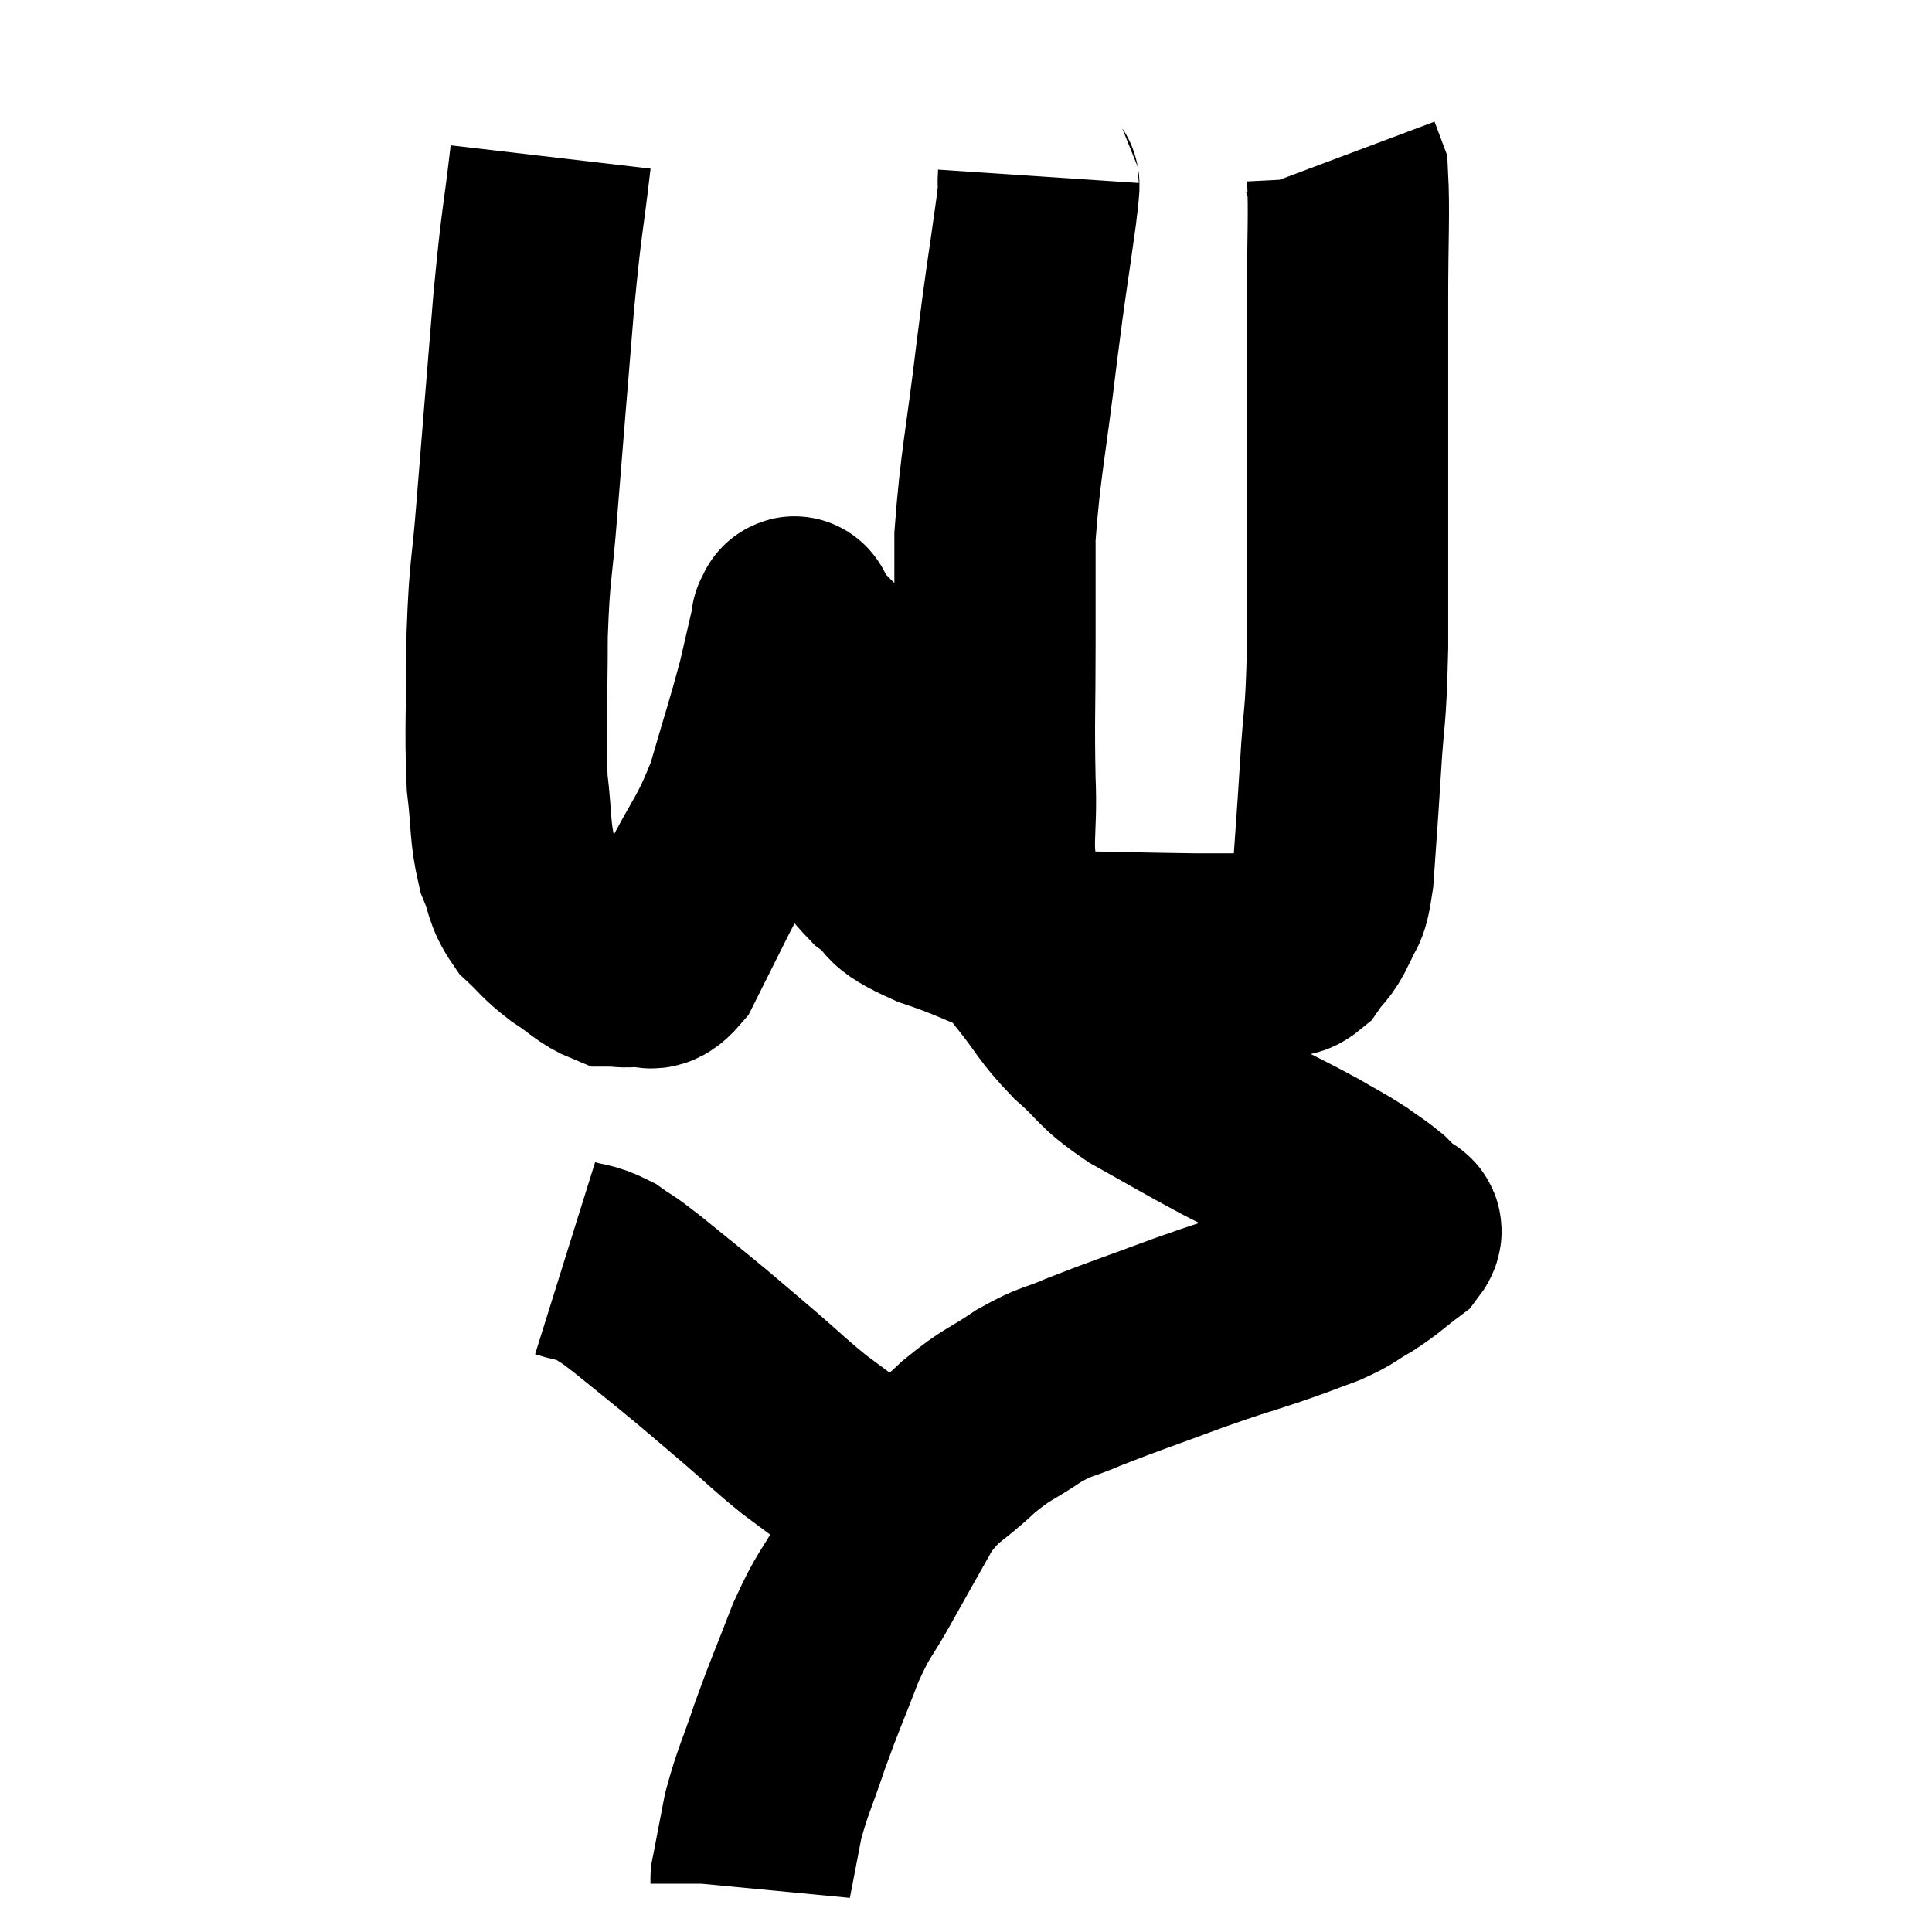 <svg width="48" height="48" viewBox="0 0 48 48" xmlns="http://www.w3.org/2000/svg"><path d="M 13.68 3.9 C 13.47 5.7, 13.47 5.31, 13.26 7.5 C 13.05 10.08, 13.005 10.59, 12.84 12.66 C 12.72 14.22, 12.66 14.085, 12.6 15.78 C 12.6 17.61, 12.54 18.03, 12.6 19.44 C 12.72 20.43, 12.66 20.64, 12.84 21.42 C 13.08 21.99, 12.99 22.08, 13.32 22.56 C 13.74 22.95, 13.695 22.98, 14.16 23.34 C 14.67 23.67, 14.775 23.835, 15.18 24 C 15.48 24, 15.45 24.045, 15.78 24 C 16.14 23.91, 16.125 24.255, 16.5 23.82 C 16.89 23.04, 16.77 23.28, 17.28 22.26 C 17.91 21, 18.03 21.045, 18.54 19.74 C 18.93 18.39, 19.035 18.105, 19.32 17.04 C 19.5 16.26, 19.59 15.87, 19.68 15.48 C 19.68 15.48, 19.65 15.45, 19.68 15.48 C 19.74 15.54, 19.71 15.03, 19.8 15.6 C 19.92 16.68, 19.845 16.71, 20.04 17.76 C 20.31 18.78, 20.115 18.84, 20.58 19.8 C 21.24 20.7, 21.24 20.91, 21.9 21.6 C 22.56 22.08, 22.08 22.05, 23.22 22.56 C 24.84 23.1, 24.855 23.355, 26.46 23.64 C 28.05 23.67, 28.485 23.685, 29.64 23.7 C 30.36 23.7, 30.555 23.7, 31.08 23.7 C 31.41 23.7, 31.455 23.715, 31.74 23.7 C 31.98 23.67, 31.965 23.85, 32.22 23.64 C 32.49 23.25, 32.535 23.325, 32.76 22.86 C 32.94 22.32, 32.985 22.71, 33.12 21.78 C 33.21 20.46, 33.21 20.565, 33.3 19.14 C 33.39 17.61, 33.435 18, 33.48 16.08 C 33.48 13.77, 33.48 13.62, 33.48 11.46 C 33.48 9.45, 33.48 9.21, 33.48 7.44 C 33.48 5.91, 33.525 5.265, 33.48 4.38 C 33.39 4.14, 33.345 4.02, 33.3 3.9 C 33.3 3.9, 33.3 3.9, 33.3 3.9 L 33.3 3.9" fill="none" stroke="black" stroke-width="5"></path><path d="M 25.8 4.38 C 25.77 4.83, 25.875 4.185, 25.74 5.28 C 25.5 7.02, 25.515 6.75, 25.26 8.76 C 24.99 11.04, 24.855 11.505, 24.72 13.32 C 24.72 14.67, 24.72 14.505, 24.72 16.02 C 24.72 17.7, 24.69 17.865, 24.72 19.38 C 24.78 20.73, 24.585 20.925, 24.84 22.08 C 25.29 23.04, 25.215 23.145, 25.74 24 C 26.34 24.75, 26.28 24.81, 26.94 25.5 C 27.66 26.13, 27.48 26.145, 28.38 26.76 C 29.46 27.36, 29.505 27.405, 30.54 27.96 C 31.53 28.47, 31.77 28.575, 32.52 28.98 C 33.03 29.28, 33.12 29.31, 33.54 29.58 C 33.87 29.82, 33.945 29.85, 34.2 30.06 C 34.38 30.24, 34.47 30.33, 34.56 30.42 C 34.56 30.42, 34.56 30.42, 34.56 30.42 C 34.56 30.42, 34.56 30.42, 34.56 30.42 C 34.56 30.42, 34.515 30.345, 34.56 30.42 C 34.65 30.57, 34.935 30.465, 34.74 30.72 C 34.26 31.08, 34.26 31.125, 33.78 31.44 C 33.3 31.71, 33.39 31.725, 32.82 31.98 C 32.16 32.22, 32.325 32.175, 31.5 32.46 C 30.51 32.79, 30.66 32.715, 29.52 33.12 C 28.23 33.6, 27.93 33.69, 26.94 34.08 C 26.25 34.38, 26.28 34.275, 25.56 34.68 C 24.81 35.19, 24.81 35.085, 24.06 35.7 C 23.31 36.42, 23.205 36.3, 22.56 37.14 C 22.02 38.1, 21.99 38.145, 21.48 39.06 C 21 39.93, 20.985 39.78, 20.52 40.8 C 20.07 41.97, 20.01 42.06, 19.62 43.14 C 19.29 44.13, 19.2 44.235, 18.96 45.12 C 18.81 45.9, 18.735 46.29, 18.66 46.68 C 18.66 46.68, 18.66 46.65, 18.66 46.68 L 18.66 46.8" fill="none" stroke="black" stroke-width="5"></path><path d="M 14.04 31.26 C 14.52 31.41, 14.55 31.335, 15 31.56 C 15.42 31.86, 15.225 31.68, 15.84 32.16 C 16.65 32.82, 16.755 32.895, 17.46 33.48 C 18.06 33.99, 18.03 33.96, 18.66 34.5 C 19.32 35.07, 19.35 35.13, 19.98 35.64 C 20.58 36.09, 20.715 36.18, 21.18 36.54 C 21.51 36.81, 21.675 36.945, 21.84 37.08 C 21.84 37.08, 21.84 37.08, 21.84 37.08 L 21.84 37.08" fill="none" stroke="black" stroke-width="5"></path></svg>